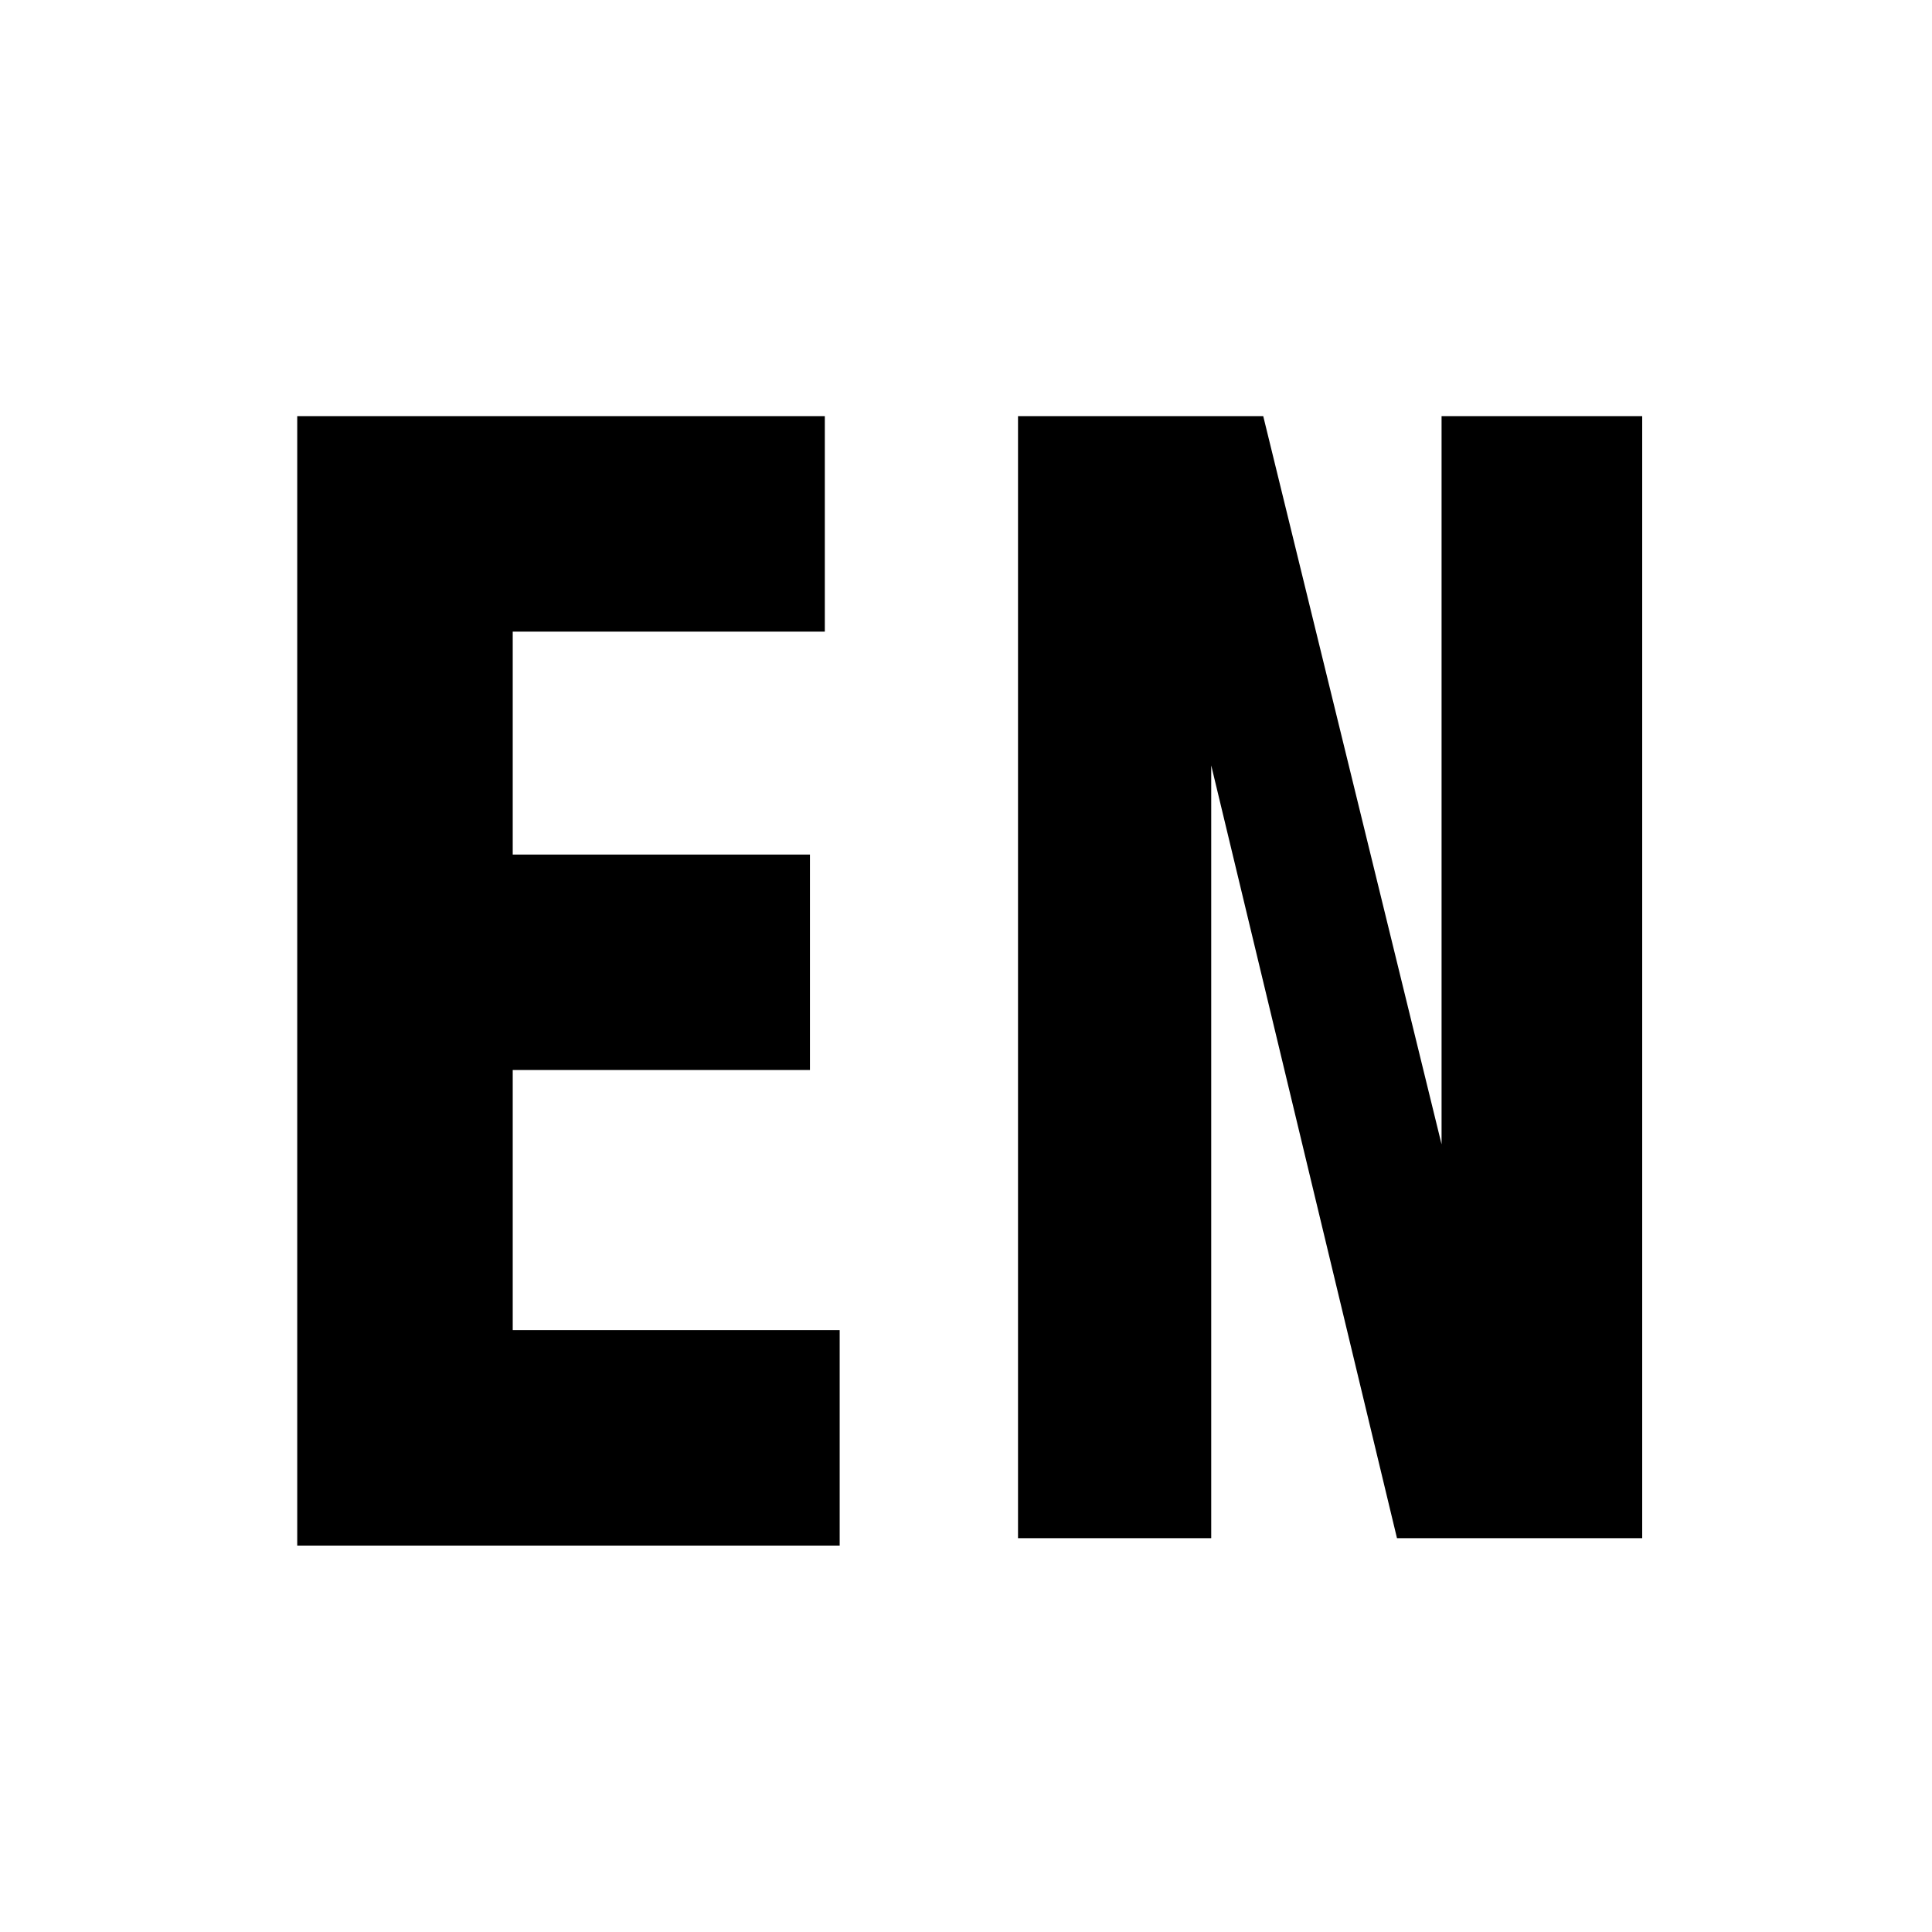 <?xml version="1.0" encoding="utf-8"?>
<!-- Generator: Adobe Illustrator 19.2.1, SVG Export Plug-In . SVG Version: 6.00 Build 0)  -->
<svg version="1.1" baseProfile="basic" id="Calque_1"
	 xmlns="http://www.w3.org/2000/svg" xmlns:xlink="http://www.w3.org/1999/xlink" x="0px" y="0px" viewBox="0 0 26 26"
	 xml:space="preserve">
<style type="text/css">
	.st0{fill:#1A171A;}
</style>
<circle class="st0" cx="-85.6" cy="-55" r="0"/>
<g>
	<path d="M4,5.6h7.1v2.9H6.9v3h4v2.9h-4v3.5h4.4v2.9H4V5.6z"/>
	<path d="M13.7,5.6H17l2.4,9.8h0V5.6h2.7v15.1h-3.3l-2.5-10.4h0v10.4h-2.6V5.6z"/>
</g>
</svg>
